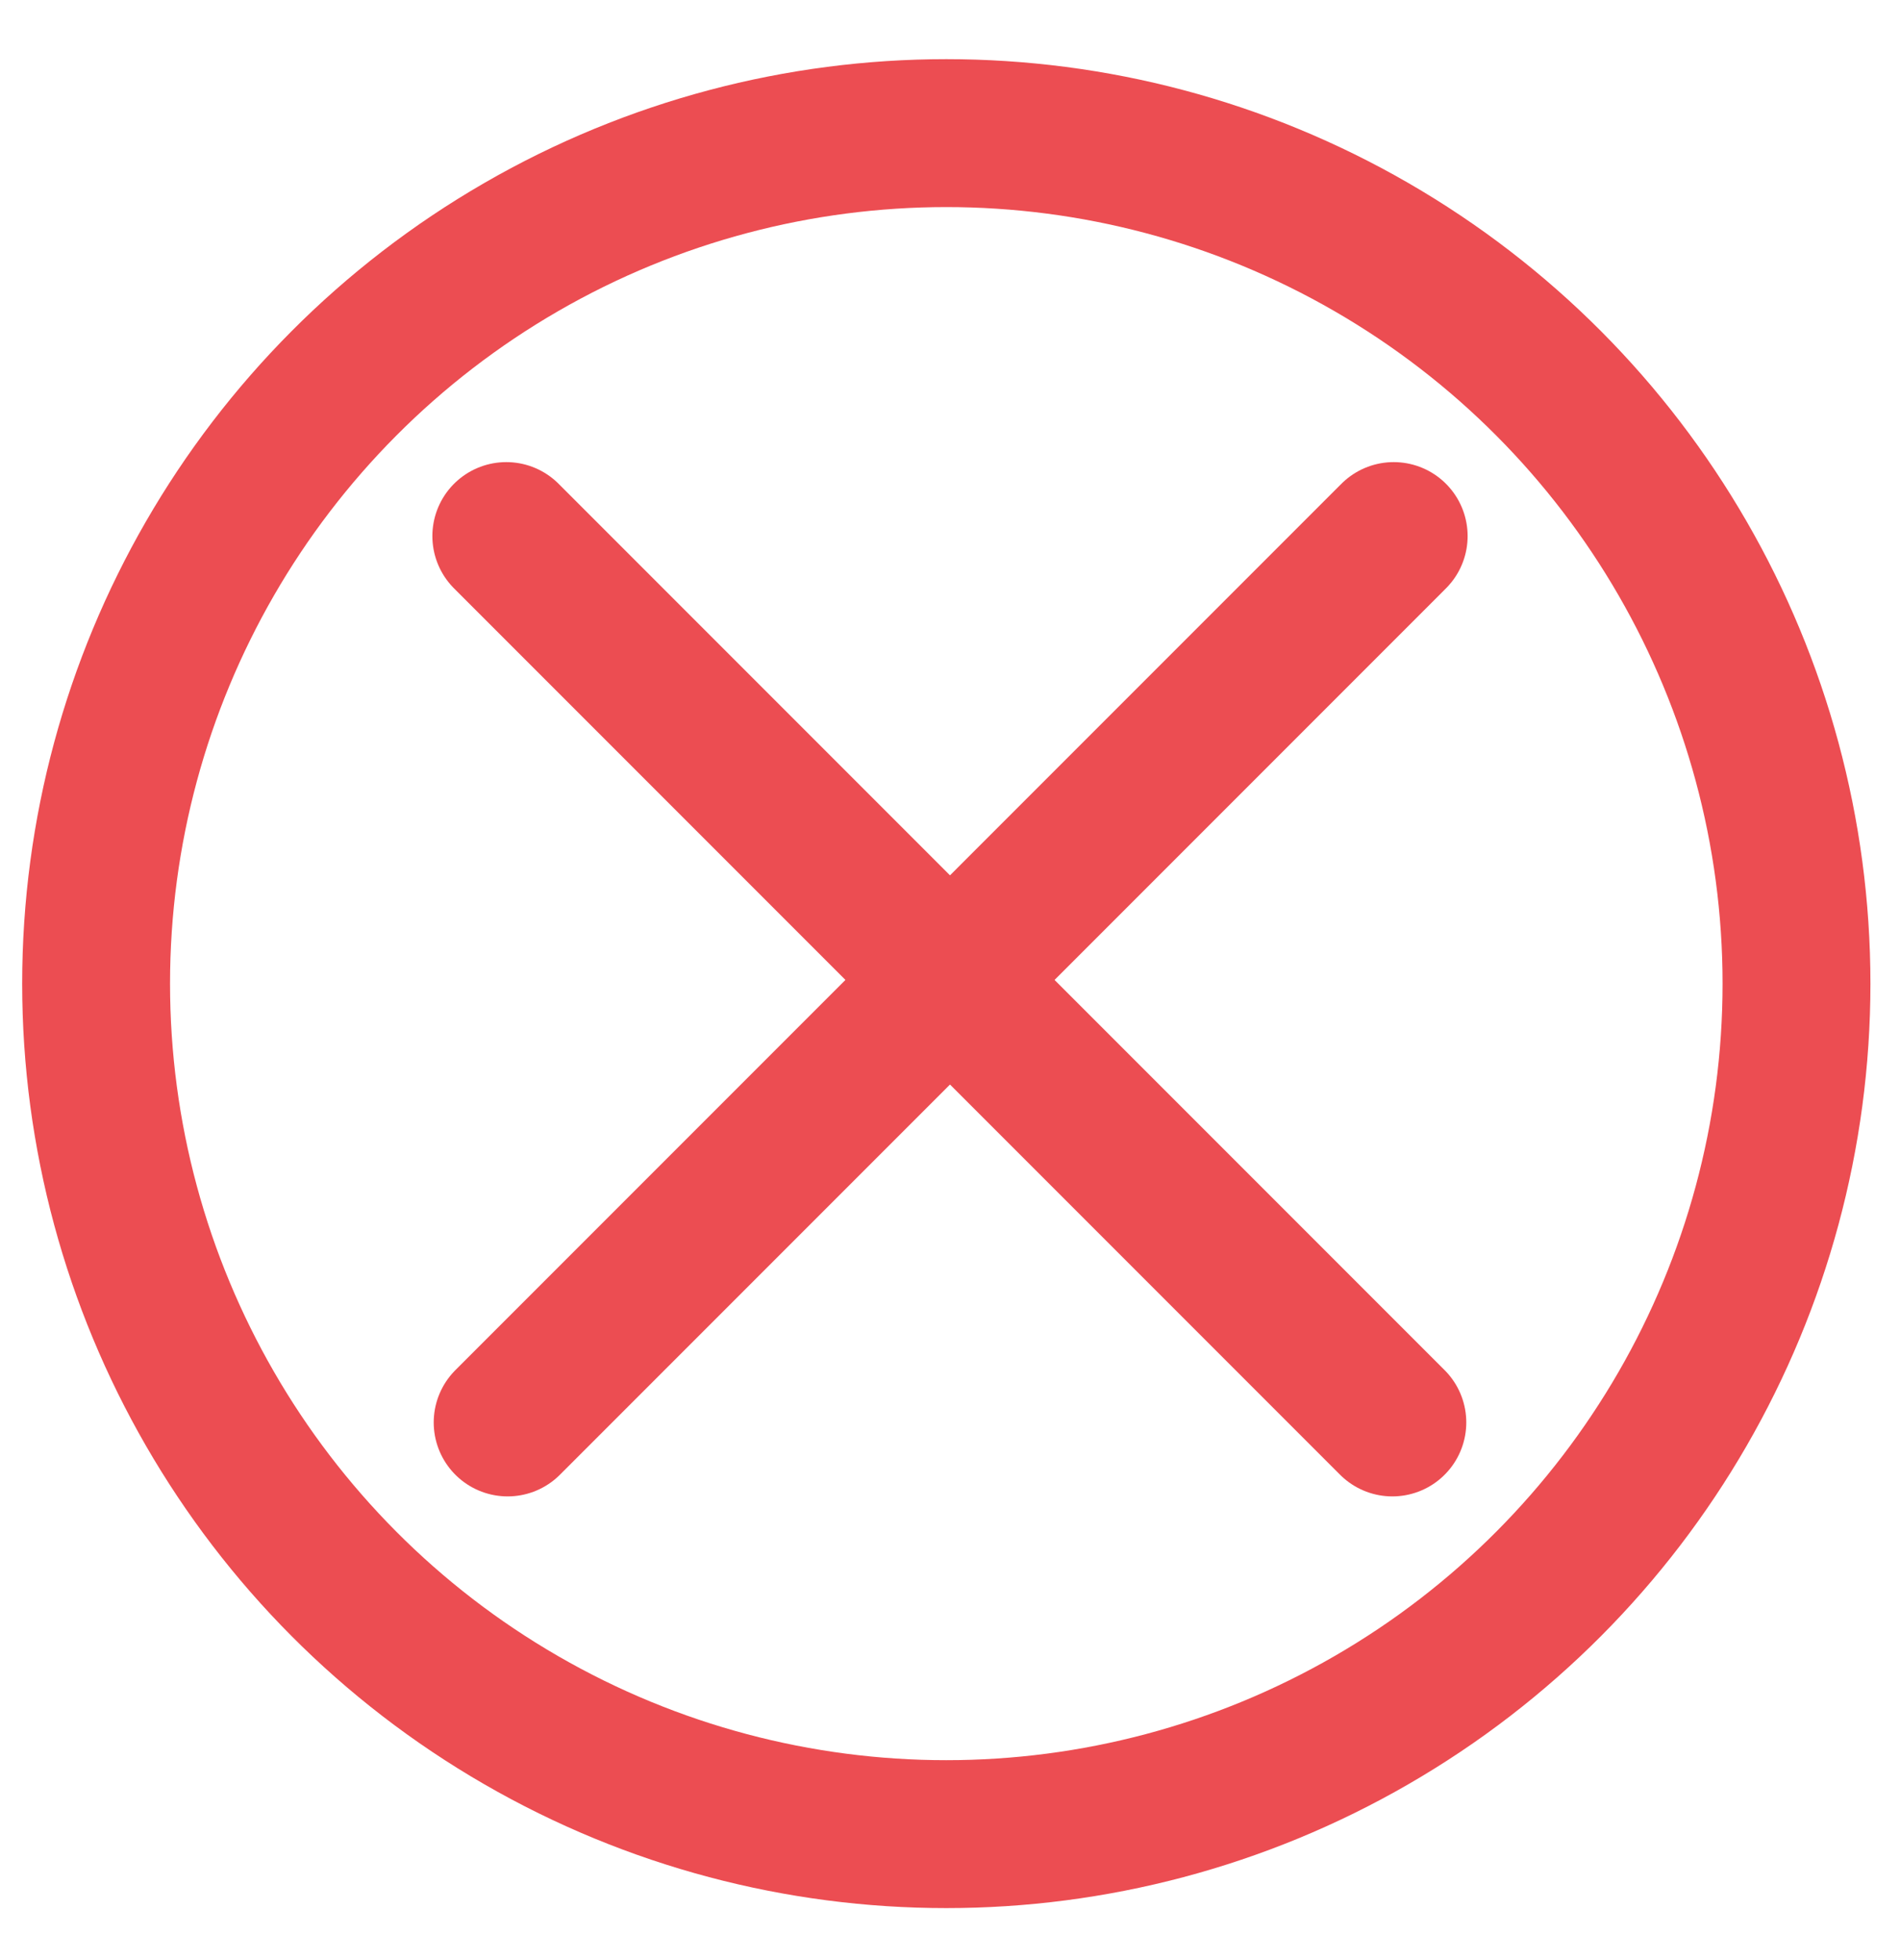 <?xml version="1.0" encoding="utf-8"?>
<!-- Generator: Adobe Illustrator 18.0.0, SVG Export Plug-In . SVG Version: 6.00 Build 0)  -->
<!DOCTYPE svg PUBLIC "-//W3C//DTD SVG 1.1//EN" "http://www.w3.org/Graphics/SVG/1.1/DTD/svg11.dtd">
<svg version="1.1" xmlns="http://www.w3.org/2000/svg" xmlns:xlink="http://www.w3.org/1999/xlink" x="0px" y="0px"
	 viewBox="118.5 134.5 25.7 26.5" enable-background="new 118.5 134.5 25.7 26.5" xml:space="preserve">
<g id="Layer_2" display="none">
	<g display="inline">
		<path fill="#777777" d="M232.3,157.6c-22.9,4.9-47.7,27.9-71,27.9c-35,0-41-25.8-72.2-27.9c-34.4-1.7-67.3,12-77.5,15.9
			s-8.9,8.7-8.3,10.2c1.3,2.9,2.4,4.3,9.6,3.1c0,0,47.2-19.6,79.6-16.3c16.2,2.3,34.1,27.9,68.5,28.2c24.3,0.2,49.6-23.9,73.5-29
			c36.3-7.7,69.5,18.8,69.5,18.8c4,0,9.2-4,4.2-11.2C305.8,173.9,270.3,149.5,232.3,157.6z"/>
	</g>
	<g display="inline">
		<path fill="#777777" d="M232.4,189.6c-22.9,4.9-47.7,27.9-71,27.9c-35,0-41-25.8-72.2-27.9c-34.4-1.7-67.3,12-77.5,15.9
			s-8.9,8.7-8.3,10.2c1.3,2.9,2.3,4.7,9.6,3.1c0,0,47.2-19.6,79.6-16.3c16.2,2.3,34.1,27.9,68.5,28.2c24.3,0.2,49.6-23.9,73.5-29
			c36.3-7.7,69.5,18.8,69.5,18.8c4,0,9.2-4,4.2-11.2C305.9,205.9,270.4,181.5,232.4,189.6z"/>
	</g>
</g>
<g id="Capa_1">
	<circle fill="none" stroke="#EC4D52" stroke-width="2" stroke-miterlimit="10" cx="131.3" cy="147.8" r="11.5"/>
	<path fill="none" stroke="#EC4D52" stroke-width="2" stroke-miterlimit="10" d="M125.4,141.8c-1-1,12.7,12.7,11.9,11.9"/>
	<path fill="none" stroke="#EC4D52" stroke-width="2" stroke-miterlimit="10" d="M137.3,141.8c1-1-12.7,12.7-11.9,11.9"/>
</g>
</svg>
